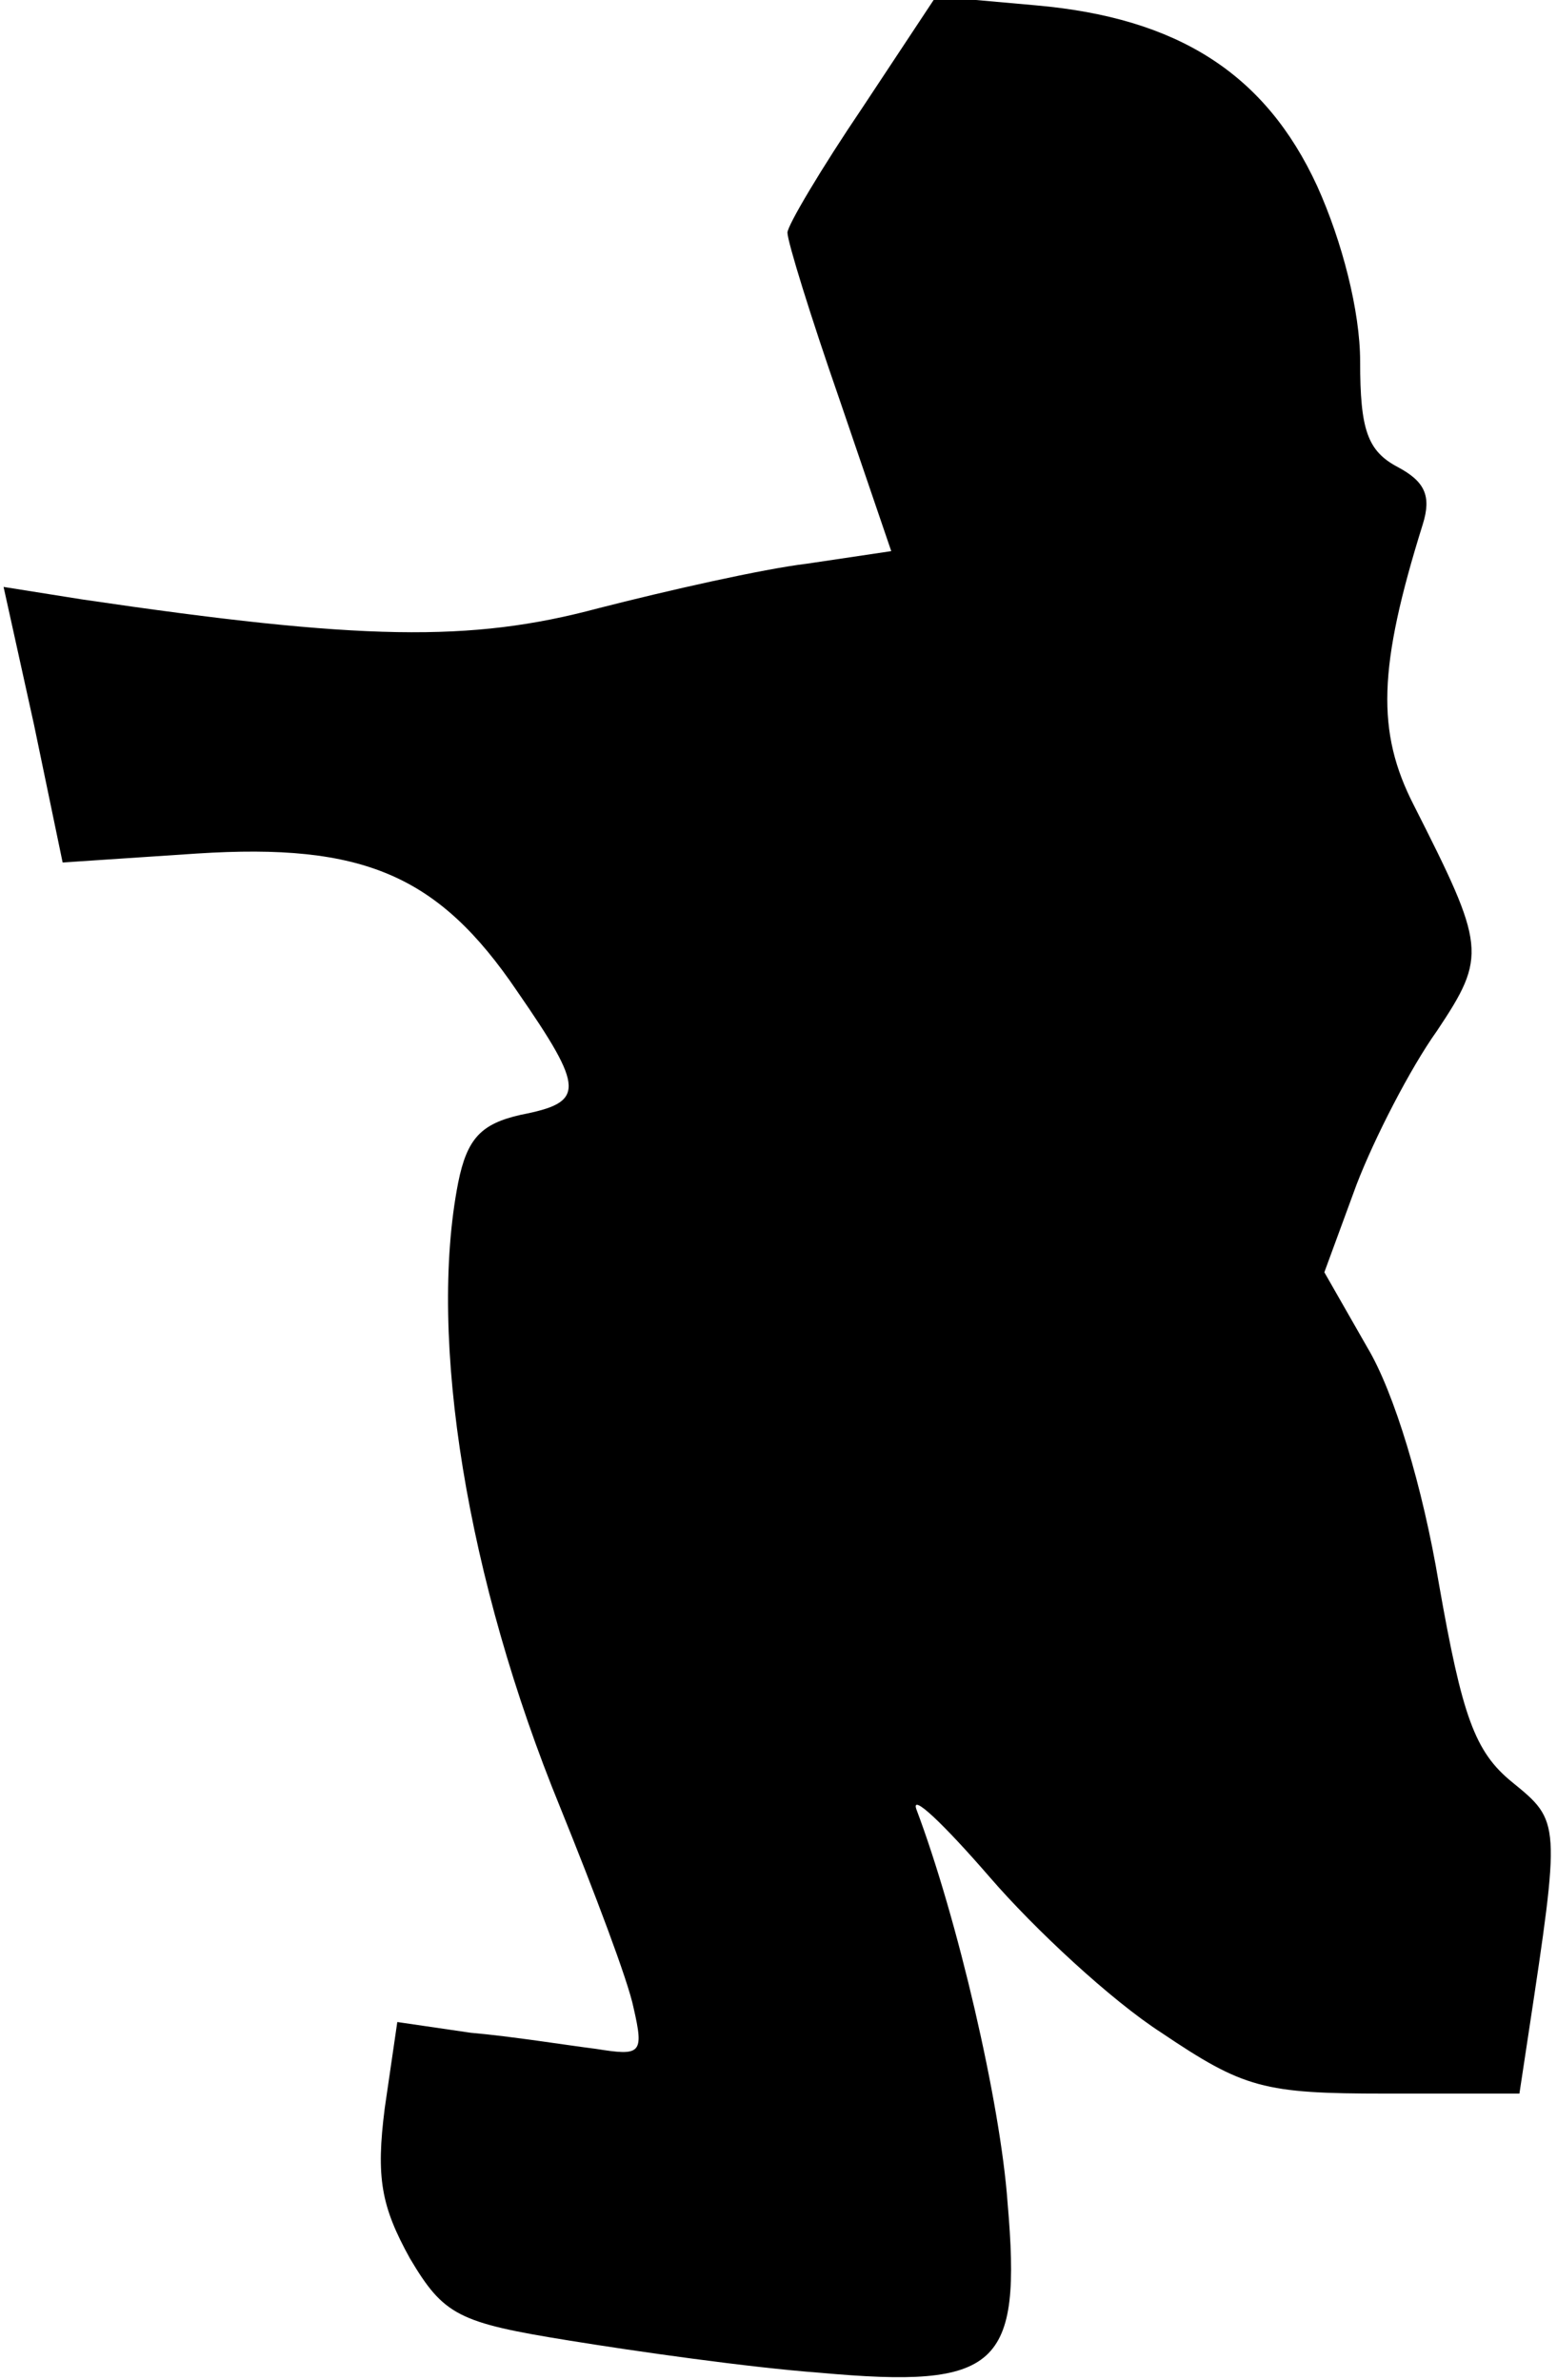 <?xml version="1.0" standalone="no"?>
<!DOCTYPE svg PUBLIC "-//W3C//DTD SVG 20010904//EN"
 "http://www.w3.org/TR/2001/REC-SVG-20010904/DTD/svg10.dtd">
<svg version="1.0" xmlns="http://www.w3.org/2000/svg"
 width="87pt" height="133pt" viewBox="0 0 87 133"
 preserveAspectRatio="xMidYMid meet">
<g transform="translate(0,133) scale(0.1,-0.1)"
fill="#000000" stroke="none">
<path fill="#000000" stroke="none" d="M482 1270 c-23 -34 -42 -66 -42 -70 0
-5 13 -47 29 -93 l29 -85 -47 -7 c-25 -3 -78 -15 -117 -25 -71 -19 -132 -18
-288 5 l-44 7 17 -77 16 -77 75 5 c93 6 135 -12 179 -77 38 -55 38 -62 2 -69
-22 -5 -30 -13 -35 -38 -17 -87 5 -222 57 -349 19 -47 38 -97 41 -112 6 -26 4
-27 -21 -23 -16 2 -47 7 -70 9 l-41 6 -7 -48 c-5 -39 -2 -55 14 -84 19 -32 27
-36 89 -46 37 -6 100 -15 140 -18 100 -9 113 3 105 95 -4 56 -28 159 -51 220
-3 9 15 -8 41 -38 25 -29 68 -69 96 -87 46 -31 57 -34 125 -34 l75 0 5 33 c18
119 18 119 -9 141 -21 17 -28 37 -41 111 -9 54 -25 107 -40 132 l-24 42 18 49
c10 26 30 65 45 86 28 42 27 47 -13 126 -21 41 -20 77 5 157 5 16 1 24 -14 32
-17 9 -21 21 -21 59 0 28 -10 67 -24 98 -29 63 -78 94 -157 101 l-56 5 -41
-62z"/>
</g>
</svg>
